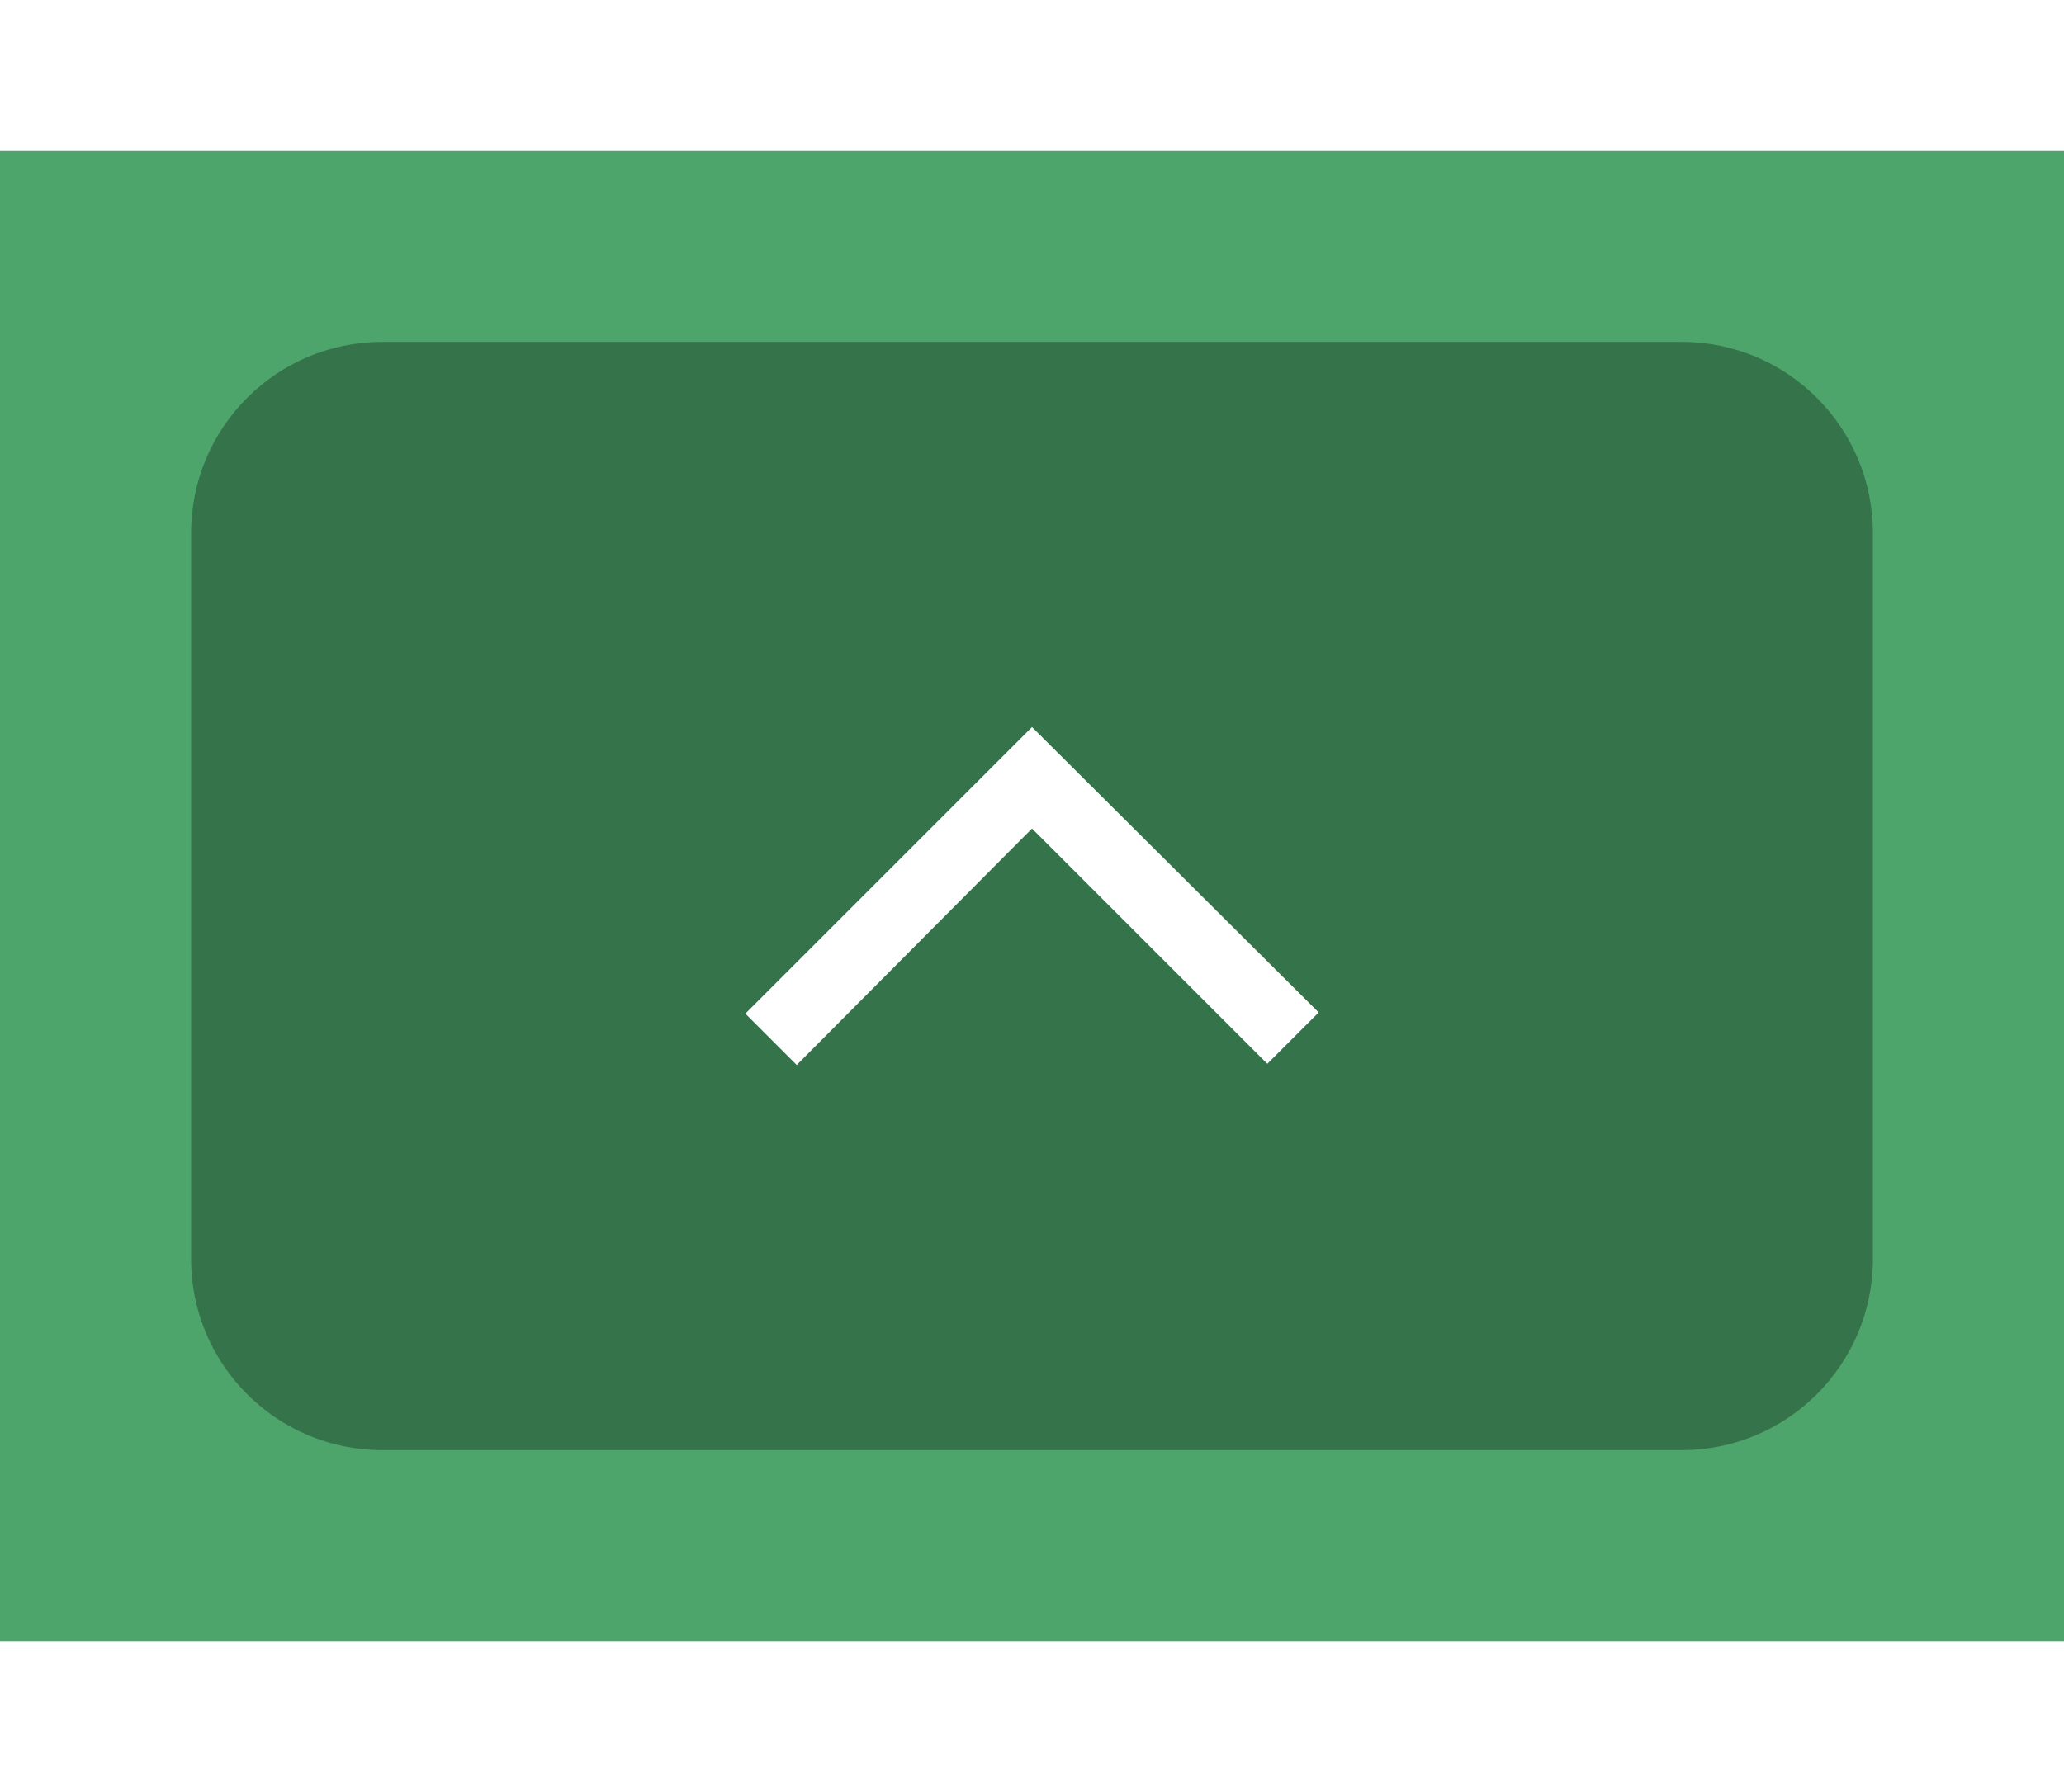<svg width="114" height="99" viewBox="0 0 54 39" fill="none" xmlns="http://www.w3.org/2000/svg">
<rect width="54" height="39" fill="#4EA56C"/>
<path d="M5 10C5 7.239 7.239 5 10 5H44C46.761 5 49 7.239 49 10V29C49 31.761 46.761 34 44 34H10C7.239 34 5 31.761 5 29V10Z" fill="#35734A"/>
<path d="M20.844 23.922L19.5 22.578L27 15.078L34.5 22.547L33.156 23.891L27 17.734L20.844 23.922Z" fill="white"/>
</svg>
